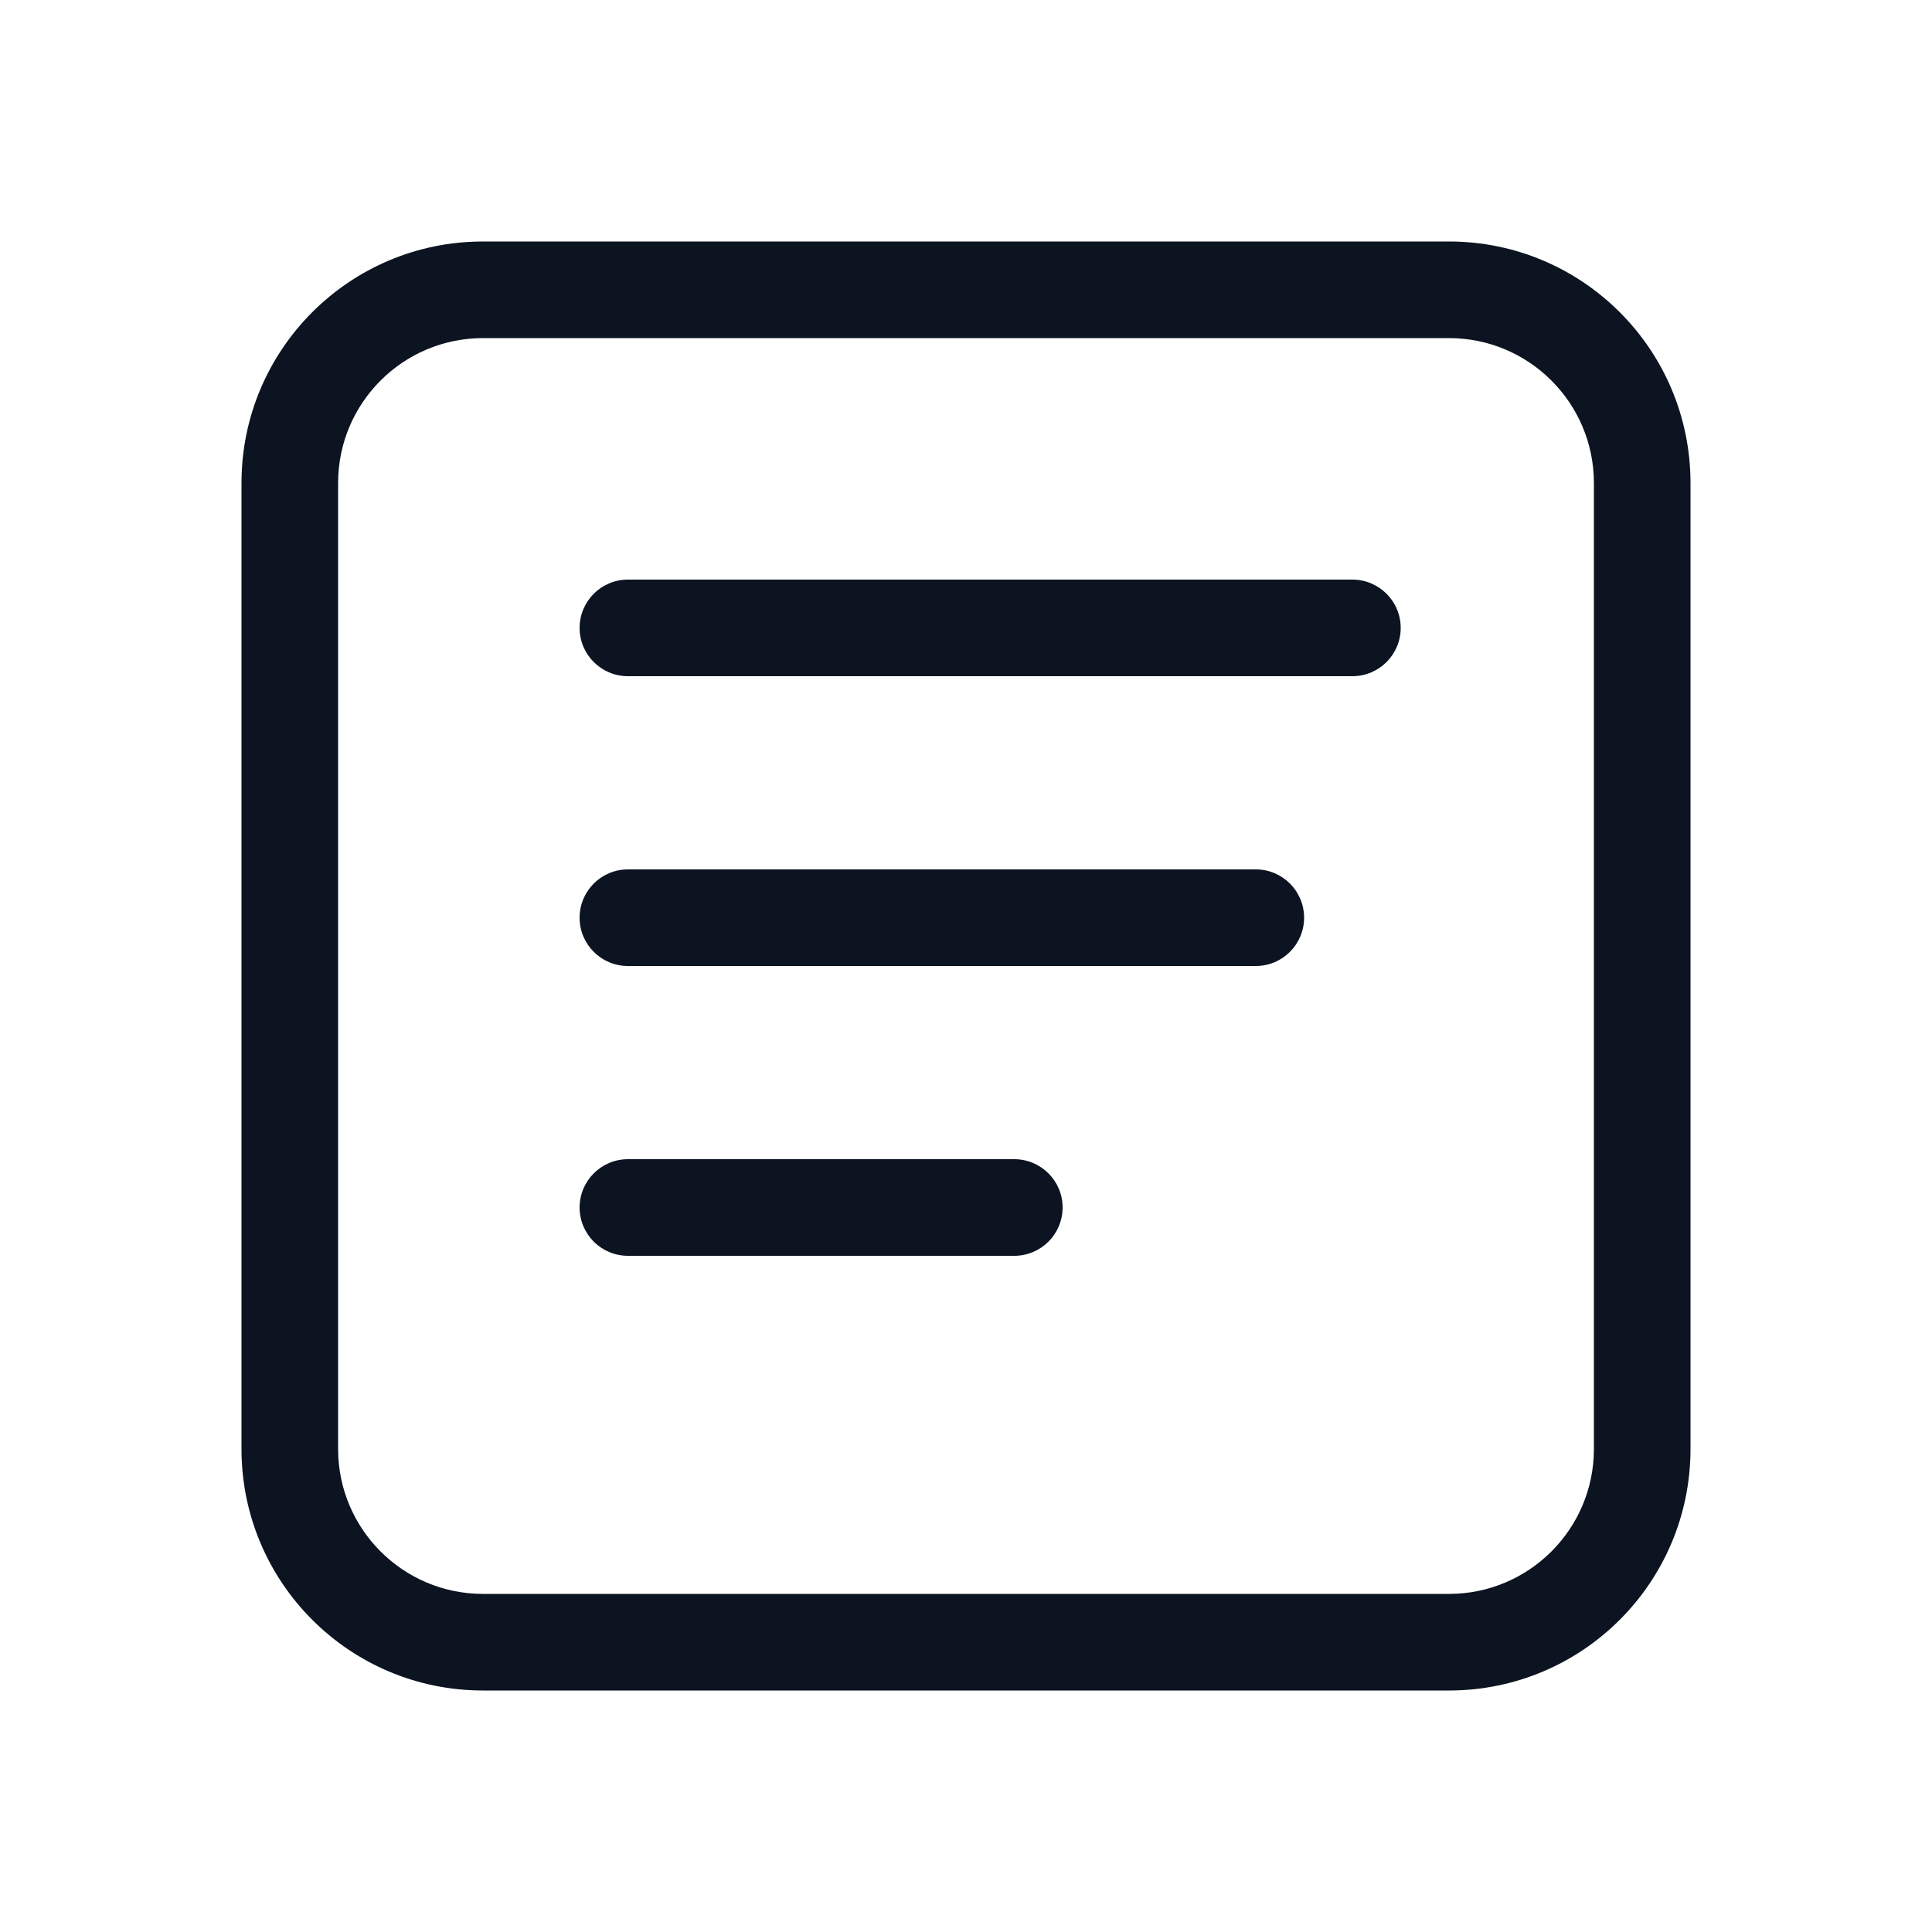 <svg width="20" height="20" viewBox="0 0 20 20" fill="none" xmlns="http://www.w3.org/2000/svg">
<path fill-rule="evenodd" clip-rule="evenodd" d="M5 2.5C3.619 2.5 2.5 3.619 2.5 5V15C2.5 16.381 3.619 17.5 5 17.5H15C16.381 17.5 17.5 16.381 17.5 15V5C17.5 3.619 16.381 2.5 15 2.5H5ZM3.5 5C3.5 4.172 4.172 3.5 5 3.5H15C15.828 3.5 16.5 4.172 16.5 5V15C16.5 15.828 15.828 16.5 15 16.5H5C4.172 16.5 3.5 15.828 3.5 15V5ZM6.5 6C6.224 6 6 6.224 6 6.5C6 6.776 6.224 7 6.5 7H14C14.276 7 14.5 6.776 14.5 6.5C14.5 6.224 14.276 6 14 6H6.5ZM6.5 9C6.224 9 6 9.224 6 9.5C6 9.776 6.224 10 6.5 10H13C13.276 10 13.5 9.776 13.5 9.5C13.5 9.224 13.276 9 13 9H6.5ZM6 12.5C6 12.224 6.224 12 6.5 12H10.5C10.776 12 11 12.224 11 12.5C11 12.776 10.776 13 10.5 13H6.5C6.224 13 6 12.776 6 12.5Z" fill="#0B1420"/>
</svg>
